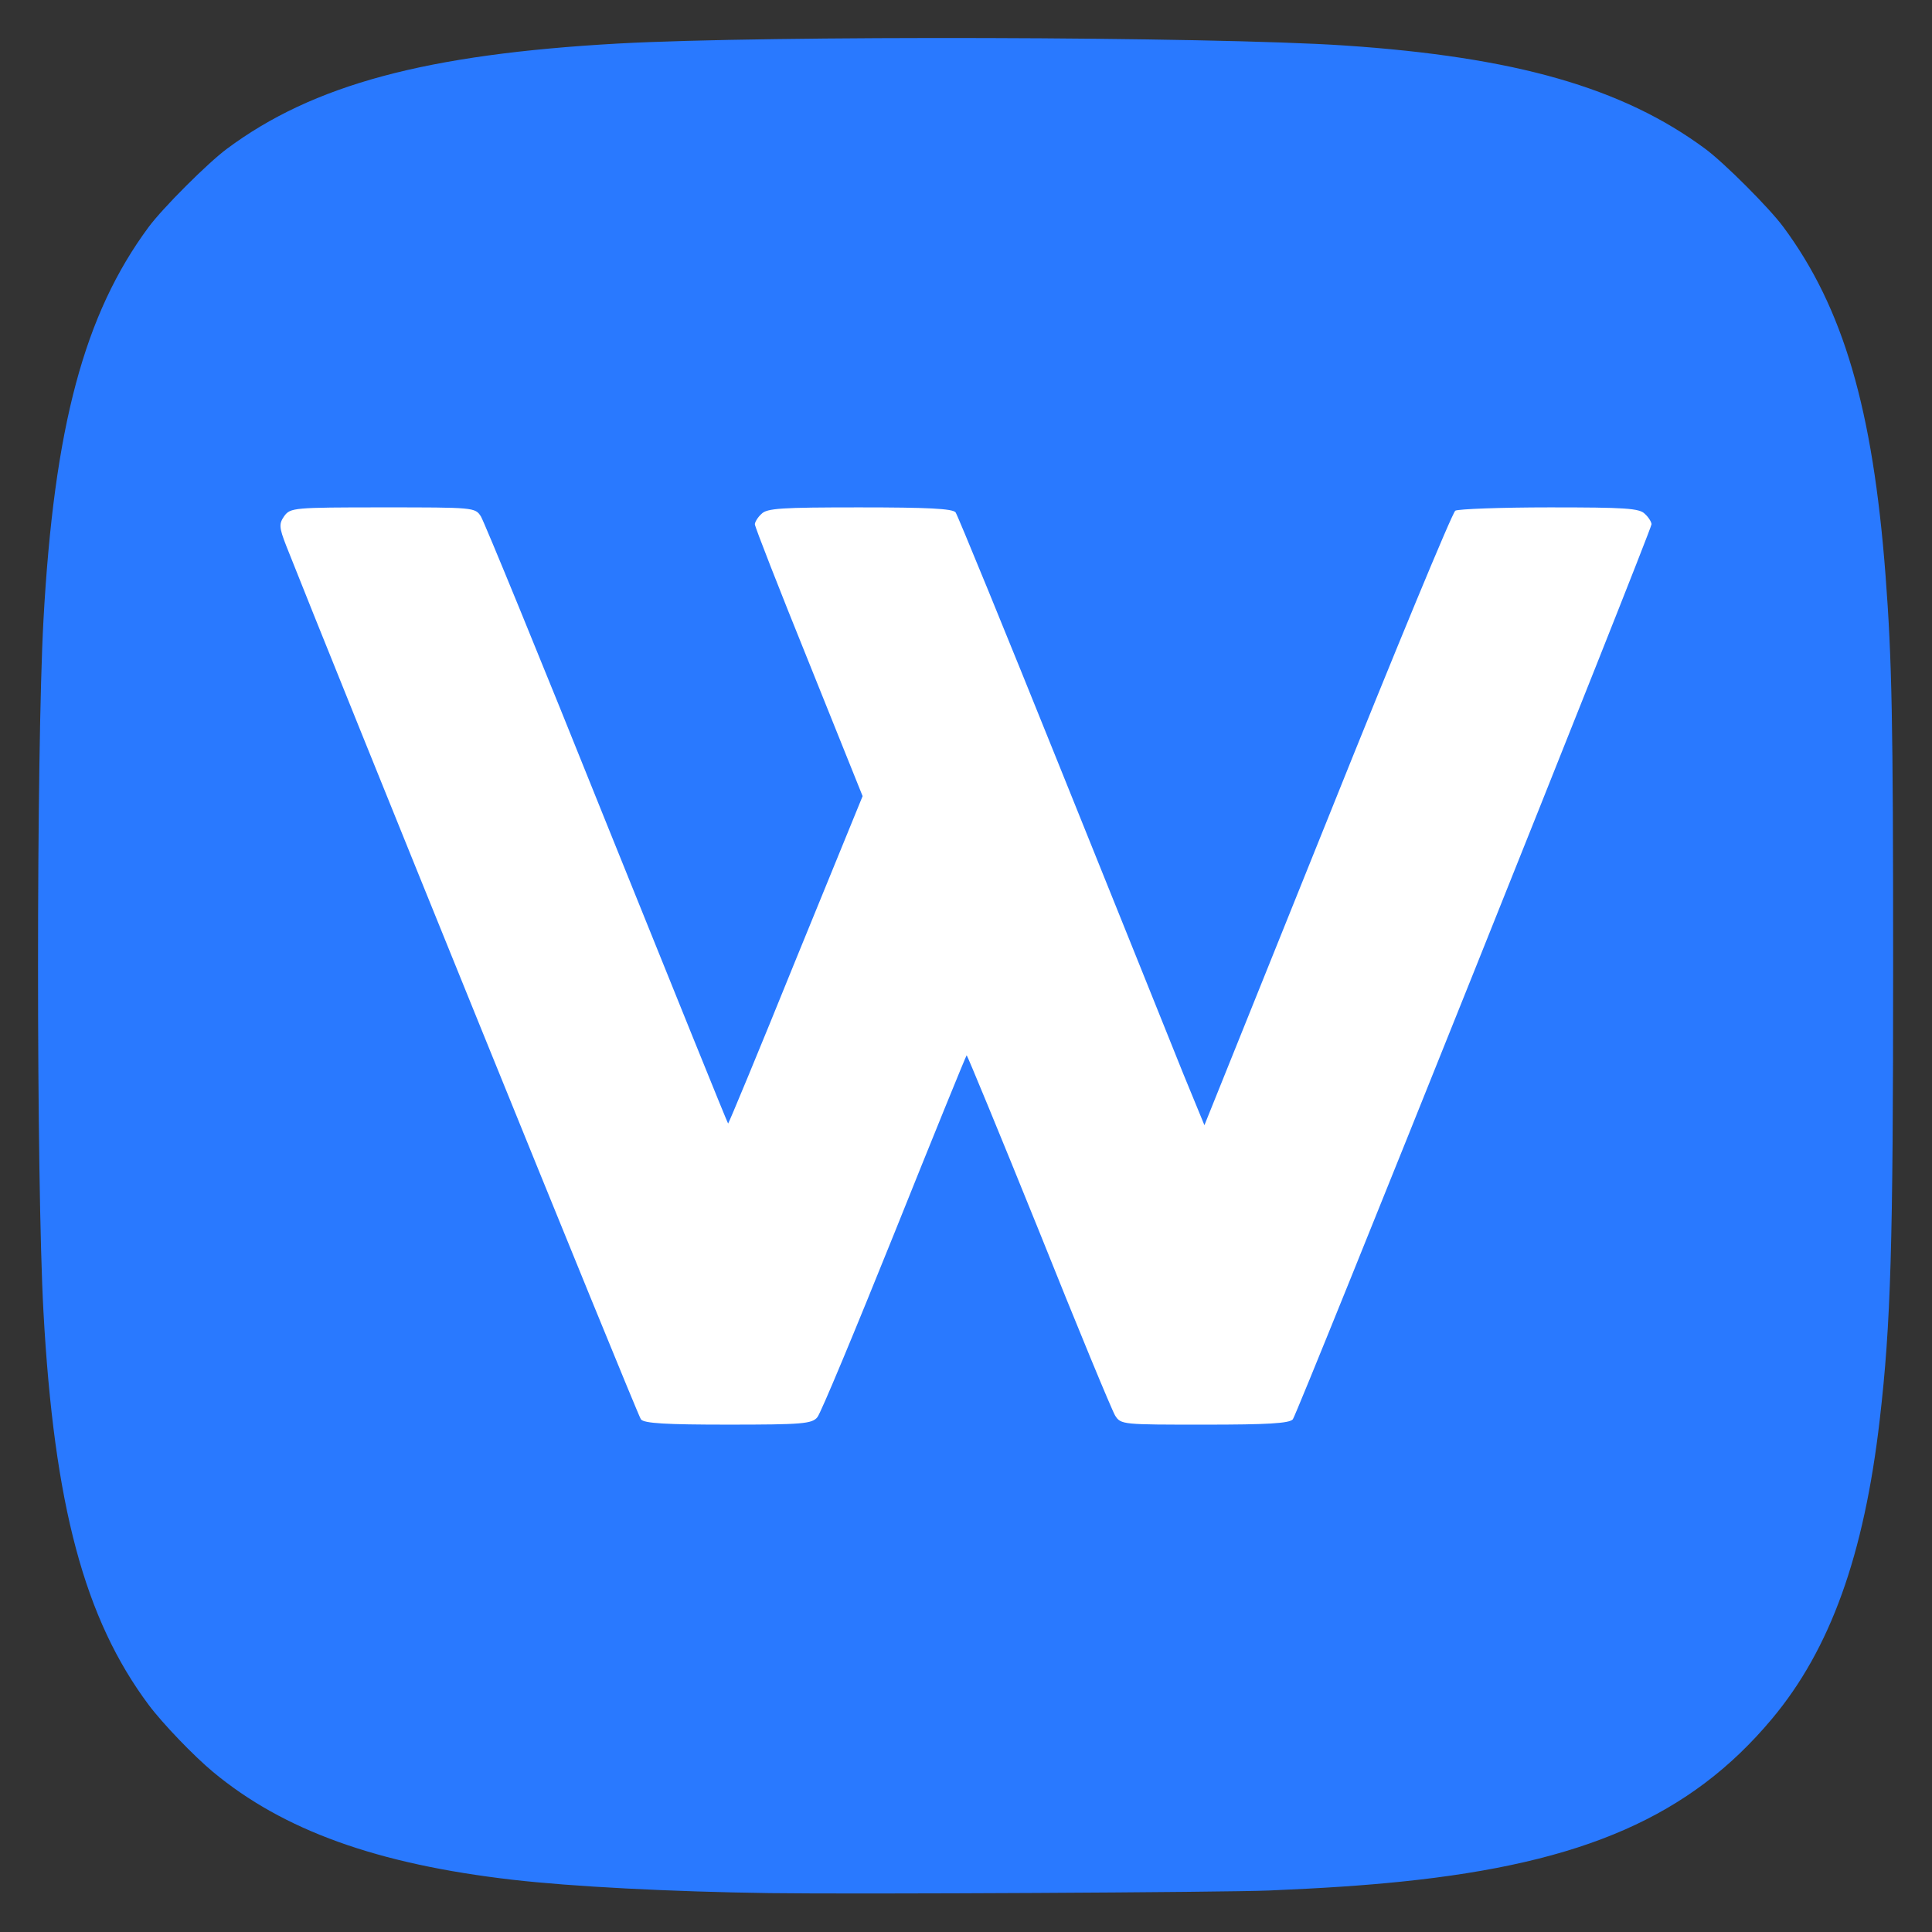 <?xml version="1.0" encoding="UTF-8" standalone="no"?>
<!-- Created with Inkscape (http://www.inkscape.org/) -->

<svg
   xmlns:dc="http://purl.org/dc/elements/1.1/"
   xmlns:cc="http://creativecommons.org/ns#"
   xmlns:rdf="http://www.w3.org/1999/02/22-rdf-syntax-ns#"
   xmlns:svg="http://www.w3.org/2000/svg"
   xmlns="http://www.w3.org/2000/svg"
   xmlns:sodipodi="http://sodipodi.sourceforge.net/DTD/sodipodi-0.dtd"
   xmlns:inkscape="http://www.inkscape.org/namespaces/inkscape"
   width="1024"
   height="1024"
   viewBox="0 0 270.933 270.933"
   version="1.1"
   id="svg8"
   inkscape:version="0.92.1 r15371"
   sodipodi:docname="logo.svg">
  <rect x="0" y="0" width="270.933" height="270.933" fill="#333333" stroke="none"/>
  <defs
     id="defs2" />
  <sodipodi:namedview
     id="base"
     pagecolor="#ffffff"
     bordercolor="#666666"
     borderopacity="1.0"
     inkscape:pageopacity="0.0"
     inkscape:pageshadow="2"
     inkscape:zoom="0.5"
     inkscape:cx="275.57074"
     inkscape:cy="648.07614"
     inkscape:document-units="px"
     inkscape:current-layer="layer1"
     showgrid="false"
     inkscape:window-width="1920"
     inkscape:window-height="1017"
     inkscape:window-x="-8"
     inkscape:window-y="-8"
     inkscape:window-maximized="1"
     units="px" />
  <g
     inkscape:groupmode="layer"
     id="layer2"
     inkscape:label="Layer 2">
    <path
       style="opacity:1;fill:#2979ff;fill-opacity:1;stroke:none;stroke-width:0.132;stroke-linecap:round;stroke-linejoin:miter;stroke-miterlimit:4;stroke-dasharray:none"
       d="m 138.345,5.337 c -10.257,-0.028 -20.573,0.02 -29.62,0.147 -4.524,0.063 -8.73,0.146 -12.453,0.25 -3.723,0.103 -6.963,0.226 -9.553,0.37 -3.368,0.187 -6.563,0.418 -9.599,0.696 -3.036,0.278 -5.913,0.602 -8.646,0.978 -2.733,0.376 -5.321,0.803 -7.779,1.284 -2.458,0.482 -4.785,1.018 -6.997,1.613 -1.106,0.297 -2.183,0.61 -3.232,0.937 -1.05,0.327 -2.072,0.67 -3.069,1.028 -0.997,0.358 -1.969,0.732 -2.917,1.121 -0.948,0.39 -1.872,0.796 -2.774,1.218 -0.902,0.422 -1.783,0.861 -2.644,1.317 -0.86,0.456 -1.7,0.929 -2.522,1.42 -0.822,0.491 -1.626,0.999 -2.413,1.525 -0.787,0.526 -1.558,1.07 -2.314,1.633 -0.68,0.506 -1.582,1.277 -2.584,2.192 -1.001,0.914 -2.102,1.972 -3.179,3.049 -1.077,1.077 -2.132,2.174 -3.04,3.169 -0.908,0.995 -1.671,1.887 -2.164,2.554 -0.565,0.764 -1.111,1.541 -1.639,2.334 -0.528,0.793 -1.037,1.603 -1.529,2.43 -0.492,0.827 -0.965,1.671 -1.422,2.536 -0.457,0.864 -0.896,1.748 -1.319,2.654 -0.423,0.906 -0.828,1.832 -1.218,2.783 -0.39,0.951 -0.763,1.925 -1.12,2.924 -0.357,0.999 -0.699,2.024 -1.025,3.076 -0.326,1.052 -0.638,2.131 -0.934,3.24 -0.593,2.217 -1.127,4.55 -1.606,7.016 C 8.553,63.295 8.129,65.892 7.756,68.636 7.383,71.381 7.06,74.272 6.785,77.326 6.509,80.379 6.28,83.595 6.094,86.989 5.967,89.303 5.856,92.264 5.761,95.711 c -0.095,3.447 -0.174,7.378 -0.238,11.634 -0.127,8.511 -0.19,18.317 -0.19,28.123 0,9.806 0.063,19.611 0.19,28.123 0.063,4.256 0.143,8.188 0.238,11.634 0.095,3.447 0.206,6.408 0.333,8.722 0.186,3.395 0.416,6.615 0.693,9.673 0.277,3.058 0.601,5.956 0.976,8.706 0.375,2.751 0.801,5.355 1.282,7.827 0.481,2.472 1.017,4.811 1.612,7.032 0.297,1.111 0.609,2.192 0.936,3.246 0.327,1.054 0.67,2.079 1.028,3.079 0.358,1 0.732,1.974 1.121,2.924 0.39,0.95 0.796,1.876 1.219,2.779 0.423,0.903 0.862,1.785 1.318,2.645 0.456,0.861 0.93,1.701 1.421,2.522 0.491,0.821 0.999,1.624 1.526,2.41 0.527,0.786 1.071,1.555 1.634,2.308 0.482,0.646 1.117,1.413 1.839,2.237 0.722,0.824 1.533,1.705 2.368,2.575 0.835,0.87 1.695,1.731 2.517,2.515 0.821,0.784 1.604,1.493 2.285,2.059 1.231,1.024 2.514,1.994 3.853,2.912 1.339,0.918 2.735,1.784 4.193,2.599 1.458,0.815 2.977,1.58 4.562,2.296 1.586,0.716 3.238,1.384 4.961,2.004 1.723,0.621 3.518,1.194 5.389,1.723 1.871,0.529 3.819,1.012 5.848,1.452 2.029,0.44 4.139,0.837 6.336,1.192 2.197,0.355 4.48,0.669 6.854,0.943 2.087,0.241 4.515,0.466 7.201,0.672 2.686,0.206 5.629,0.392 8.746,0.554 3.117,0.162 6.407,0.3 9.787,0.409 3.379,0.11 6.848,0.191 10.322,0.239 6.07,0.085 22.042,0.059 37.271,-0.021 7.615,-0.04 15.043,-0.093 20.956,-0.153 5.913,-0.06 10.309,-0.127 11.858,-0.193 3.866,-0.165 7.165,-0.34 10.16,-0.541 2.995,-0.201 5.687,-0.428 8.34,-0.7 3.202,-0.328 6.237,-0.717 9.12,-1.175 1.441,-0.229 2.845,-0.474 4.211,-0.737 1.367,-0.263 2.697,-0.545 3.993,-0.844 1.296,-0.299 2.557,-0.617 3.785,-0.954 1.228,-0.337 2.423,-0.693 3.587,-1.07 1.164,-0.376 2.297,-0.772 3.4,-1.19 1.103,-0.417 2.177,-0.855 3.222,-1.314 1.046,-0.459 2.064,-0.94 3.056,-1.443 0.992,-0.503 1.958,-1.028 2.9,-1.577 0.942,-0.548 1.86,-1.12 2.755,-1.715 0.895,-0.595 1.767,-1.214 2.619,-1.858 0.852,-0.643 1.682,-1.311 2.494,-2.004 0.812,-0.693 1.605,-1.412 2.38,-2.157 0.775,-0.745 1.533,-1.515 2.276,-2.313 0.742,-0.798 1.469,-1.622 2.182,-2.474 1.023,-1.222 1.992,-2.498 2.909,-3.83 0.917,-1.332 1.782,-2.722 2.596,-4.175 0.814,-1.452 1.578,-2.967 2.294,-4.55 0.716,-1.582 1.382,-3.232 2.003,-4.955 0.62,-1.722 1.195,-3.518 1.723,-5.39 0.529,-1.872 1.012,-3.822 1.453,-5.855 0.441,-2.032 0.839,-4.147 1.195,-6.35 0.356,-2.202 0.671,-4.492 0.947,-6.875 0.389,-3.36 0.701,-6.561 0.949,-10.085 0.249,-3.524 0.434,-7.373 0.572,-12.028 0.137,-4.656 0.226,-10.119 0.281,-16.872 0.054,-6.754 0.074,-14.798 0.074,-24.617 0,-8.595 -0.01,-15.58 -0.04,-21.408 -0.03,-5.827 -0.079,-10.497 -0.157,-14.462 -0.077,-3.965 -0.182,-7.226 -0.325,-10.234 -0.142,-3.008 -0.322,-5.765 -0.547,-8.722 -0.222,-2.914 -0.481,-5.685 -0.781,-8.326 -0.3,-2.641 -0.641,-5.151 -1.026,-7.543 -0.385,-2.392 -0.815,-4.666 -1.293,-6.834 -0.478,-2.168 -1.004,-4.229 -1.581,-6.197 -0.578,-1.968 -1.207,-3.843 -1.892,-5.636 -0.685,-1.793 -1.425,-3.504 -2.223,-5.147 -0.799,-1.642 -1.656,-3.215 -2.576,-4.732 -0.92,-1.516 -1.903,-2.976 -2.951,-4.39 -0.498,-0.672 -1.265,-1.57 -2.175,-2.568 -0.911,-0.998 -1.966,-2.098 -3.042,-3.175 -1.076,-1.077 -2.174,-2.133 -3.169,-3.042 -0.995,-0.909 -1.887,-1.673 -2.554,-2.166 -1.446,-1.072 -2.948,-2.077 -4.515,-3.019 -1.567,-0.942 -3.2,-1.821 -4.909,-2.64 -1.709,-0.818 -3.494,-1.576 -5.365,-2.277 -1.871,-0.701 -3.828,-1.344 -5.882,-1.933 -2.054,-0.589 -4.205,-1.123 -6.462,-1.606 C 209.758,8.929 207.394,8.498 204.913,8.115 202.432,7.732 199.833,7.399 197.107,7.11 194.382,6.822 191.529,6.579 188.538,6.379 186.187,6.221 183.156,6.081 179.612,5.958 176.068,5.835 172.011,5.73 167.607,5.643 158.799,5.468 148.602,5.364 138.345,5.337 Z"
       id="path4378"
       inkscape:connector-curvature="0" />
  </g>
  <g
     inkscape:label="Layer 1"
     inkscape:groupmode="layer"
     id="layer1"
     transform="translate(0,-26.067)">
    <path
       style="fill:#ffffff;stroke:none;stroke-width:0.035"
       inkscape:connector-curvature="0"
       d="m 39.865,98.429 c -0.75,1.096 -0.75,1.557 0.288,4.211 6.114,15.516 49.26,121.94 49.722,122.459 0.404,0.577 3.576,0.75 12.229,0.75 10.383,0 11.767,-0.115 12.517,-1.038 0.462,-0.519 5.307,-12.171 10.787,-25.784 5.48,-13.671 10.037,-24.861 10.152,-24.976 0.058,-0.058 4.615,10.96 10.094,24.515 5.422,13.555 10.267,25.265 10.729,26.015 0.808,1.269 1.038,1.269 12.575,1.269 8.71,0 11.883,-0.173 12.344,-0.75 0.635,-0.75 50.299,-124.708 50.299,-125.516 0,-0.288 -0.404,-0.981 -0.923,-1.442 -0.75,-0.808 -2.769,-0.923 -13.382,-0.923 -6.864,0 -12.805,0.231 -13.209,0.462 -0.404,0.231 -8.479,19.727 -17.939,43.319 l -17.247,42.858 -2.942,-7.153 c -1.557,-3.922 -9.287,-23.073 -17.131,-42.569 -7.845,-19.496 -14.536,-35.82 -14.824,-36.224 -0.462,-0.519 -3.865,-0.692 -13.498,-0.692 -10.902,0 -12.978,0.115 -13.728,0.923 -0.519,0.462 -0.923,1.154 -0.923,1.442 0,0.346 3.403,9.056 7.556,19.323 l 7.556,18.804 -9.402,23.015 c -5.134,12.69 -9.402,22.957 -9.46,22.9 -0.115,-0.115 -7.729,-18.977 -17.016,-41.992 -9.229,-23.015 -17.189,-42.396 -17.651,-43.146 -0.808,-1.269 -0.981,-1.269 -13.786,-1.269 -12.517,0 -12.921,0.057 -13.786,1.211 z"
       id="path4321" />
  </g>
</svg>
